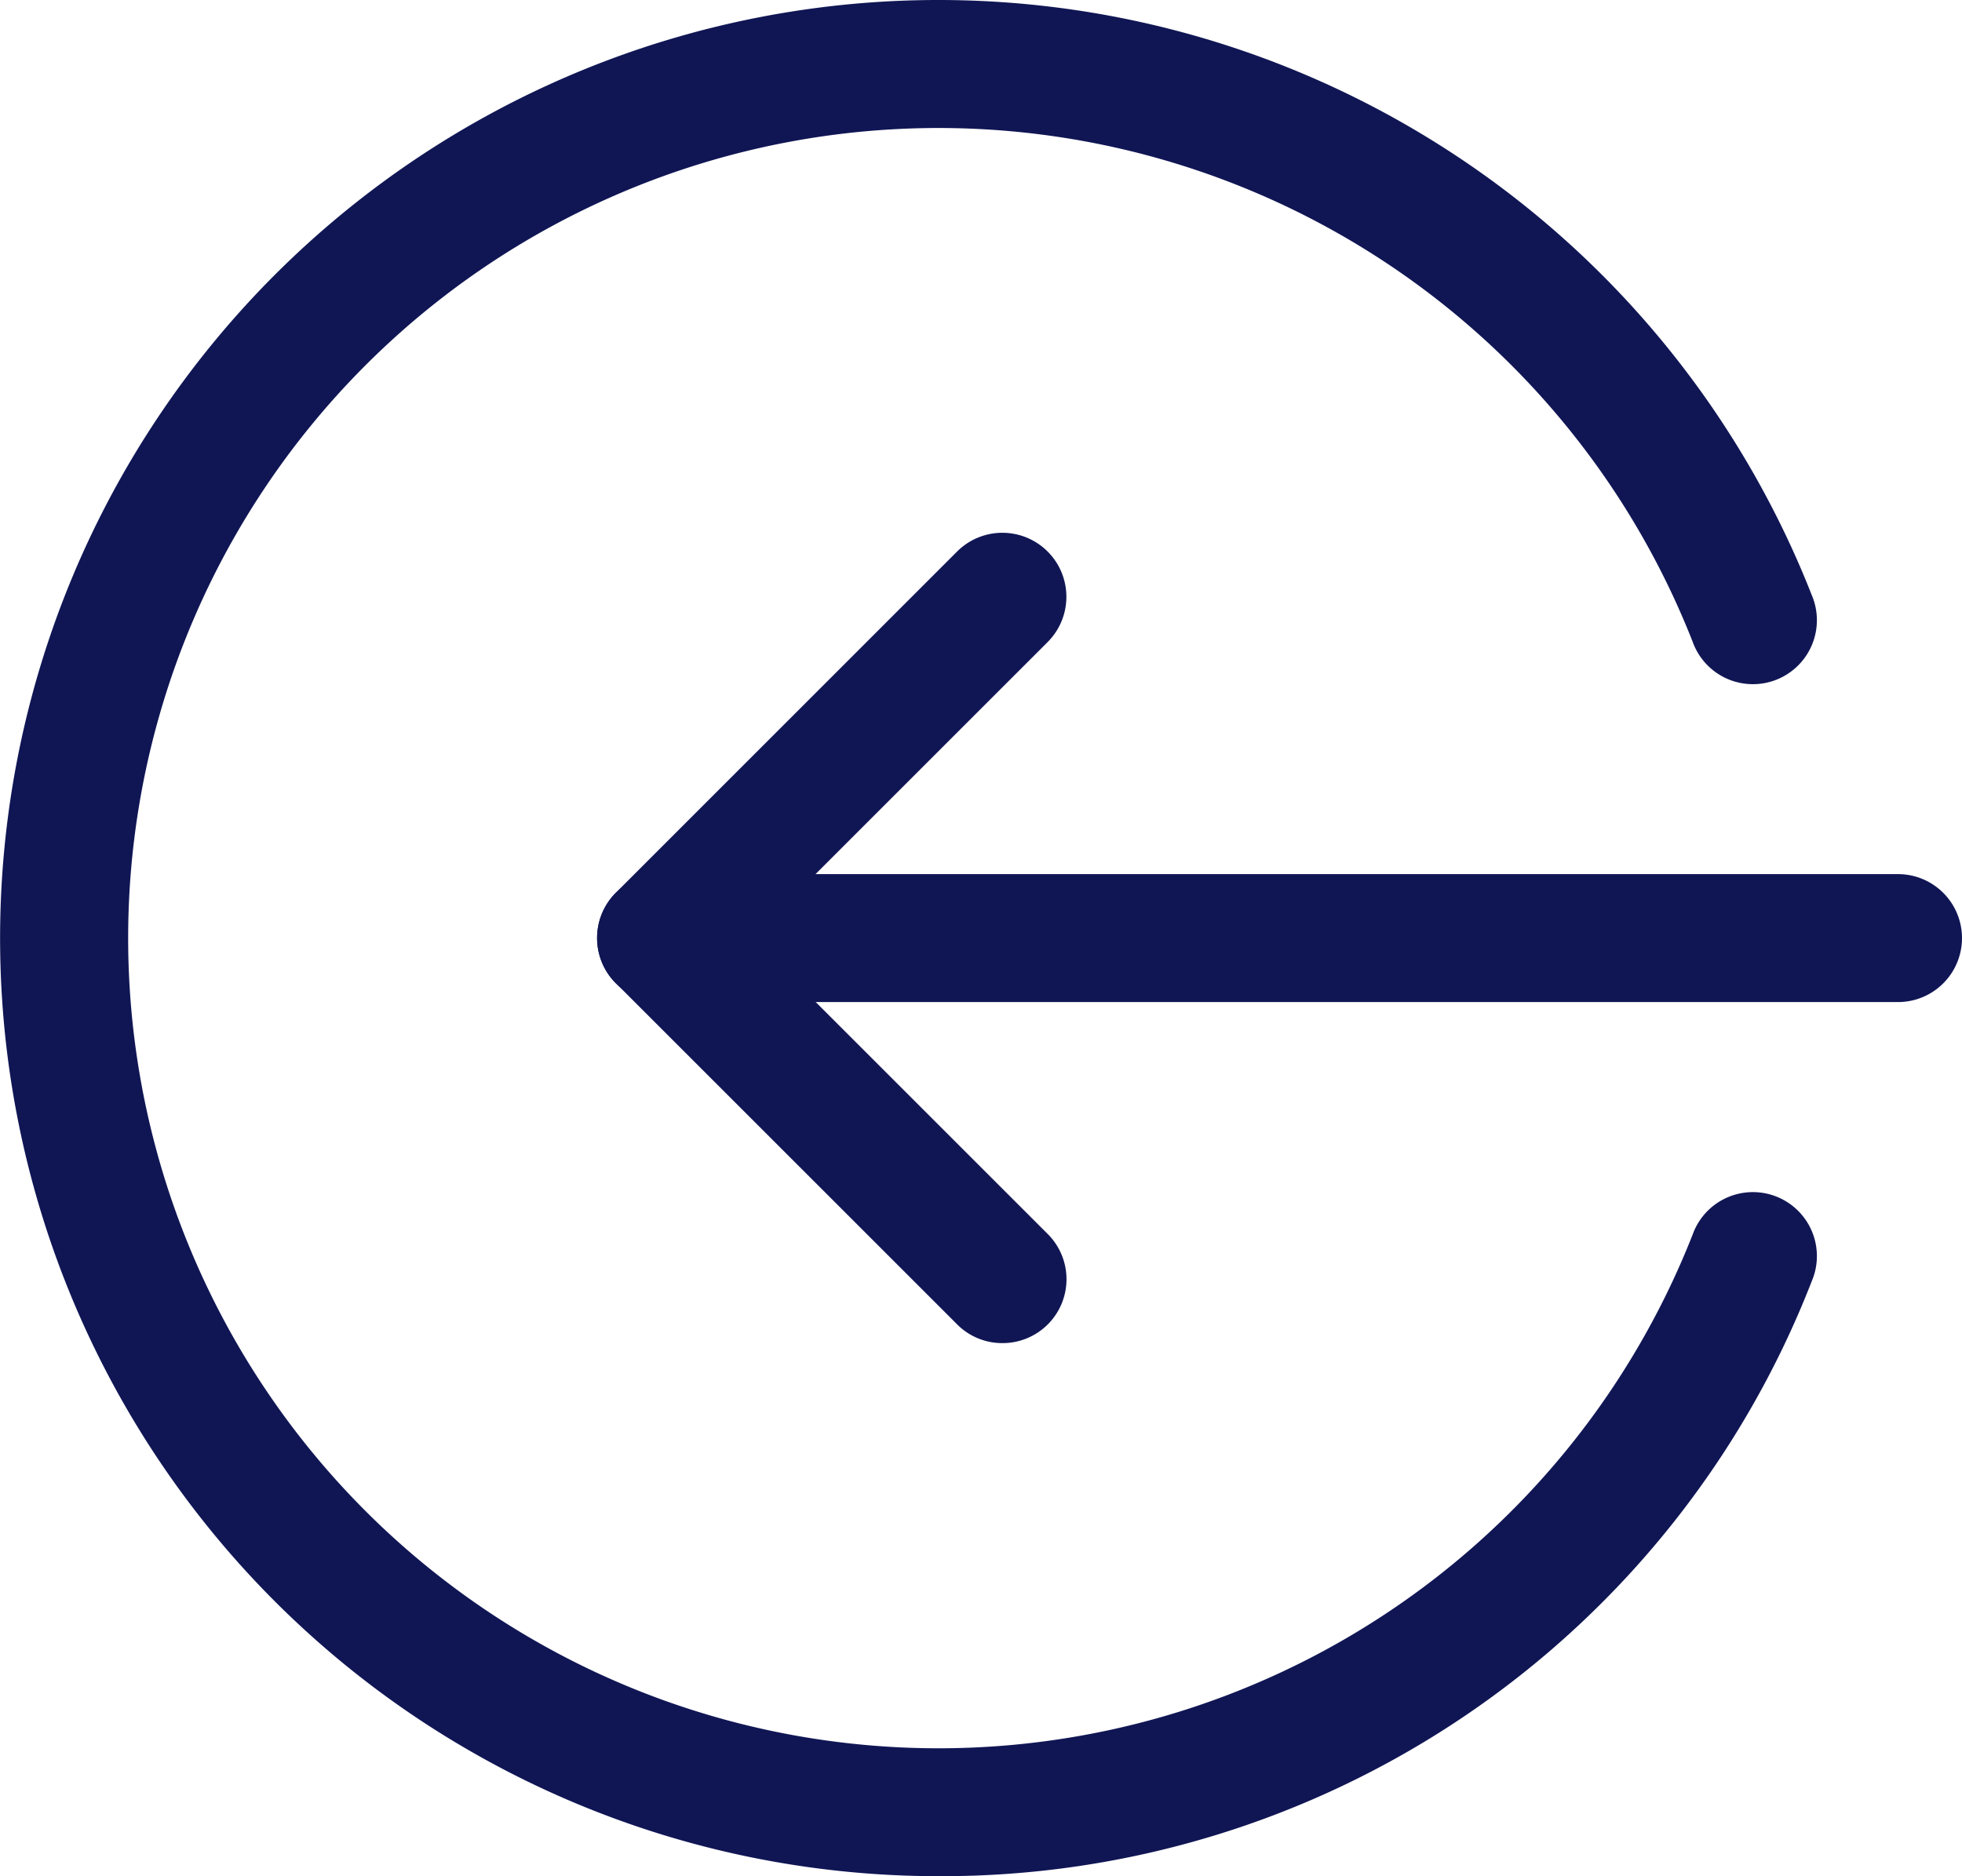 <svg xmlns="http://www.w3.org/2000/svg" width="18.917" height="18.094" viewBox="0 0 18.917 18.094"><defs><style>.a{fill:#101654;}</style></defs><g transform="translate(0 -0.332)"><path class="a" d="M161.875,220.234H149.949a.617.617,0,1,1,0-1.234h11.926a.617.617,0,0,1,0,1.234Zm0,0" transform="translate(-143.575 -210.238)"/><path class="a" d="M153.246,141.466a.612.612,0,0,1-.436-.181l-3.29-3.29a.617.617,0,0,1,0-.873l3.29-3.29a.617.617,0,1,1,.873.873l-2.854,2.854,2.854,2.854a.616.616,0,0,1-.437,1.053Zm0,0" transform="translate(-143.582 -128.181)"/><path class="a" d="M9.047,18.426A9.047,9.047,0,1,1,17.468,6.07a.617.617,0,1,1-1.148.451,7.813,7.813,0,1,0,0,5.717.617.617,0,1,1,1.148.451,9,9,0,0,1-8.42,5.737Zm0,0"/></g></svg>